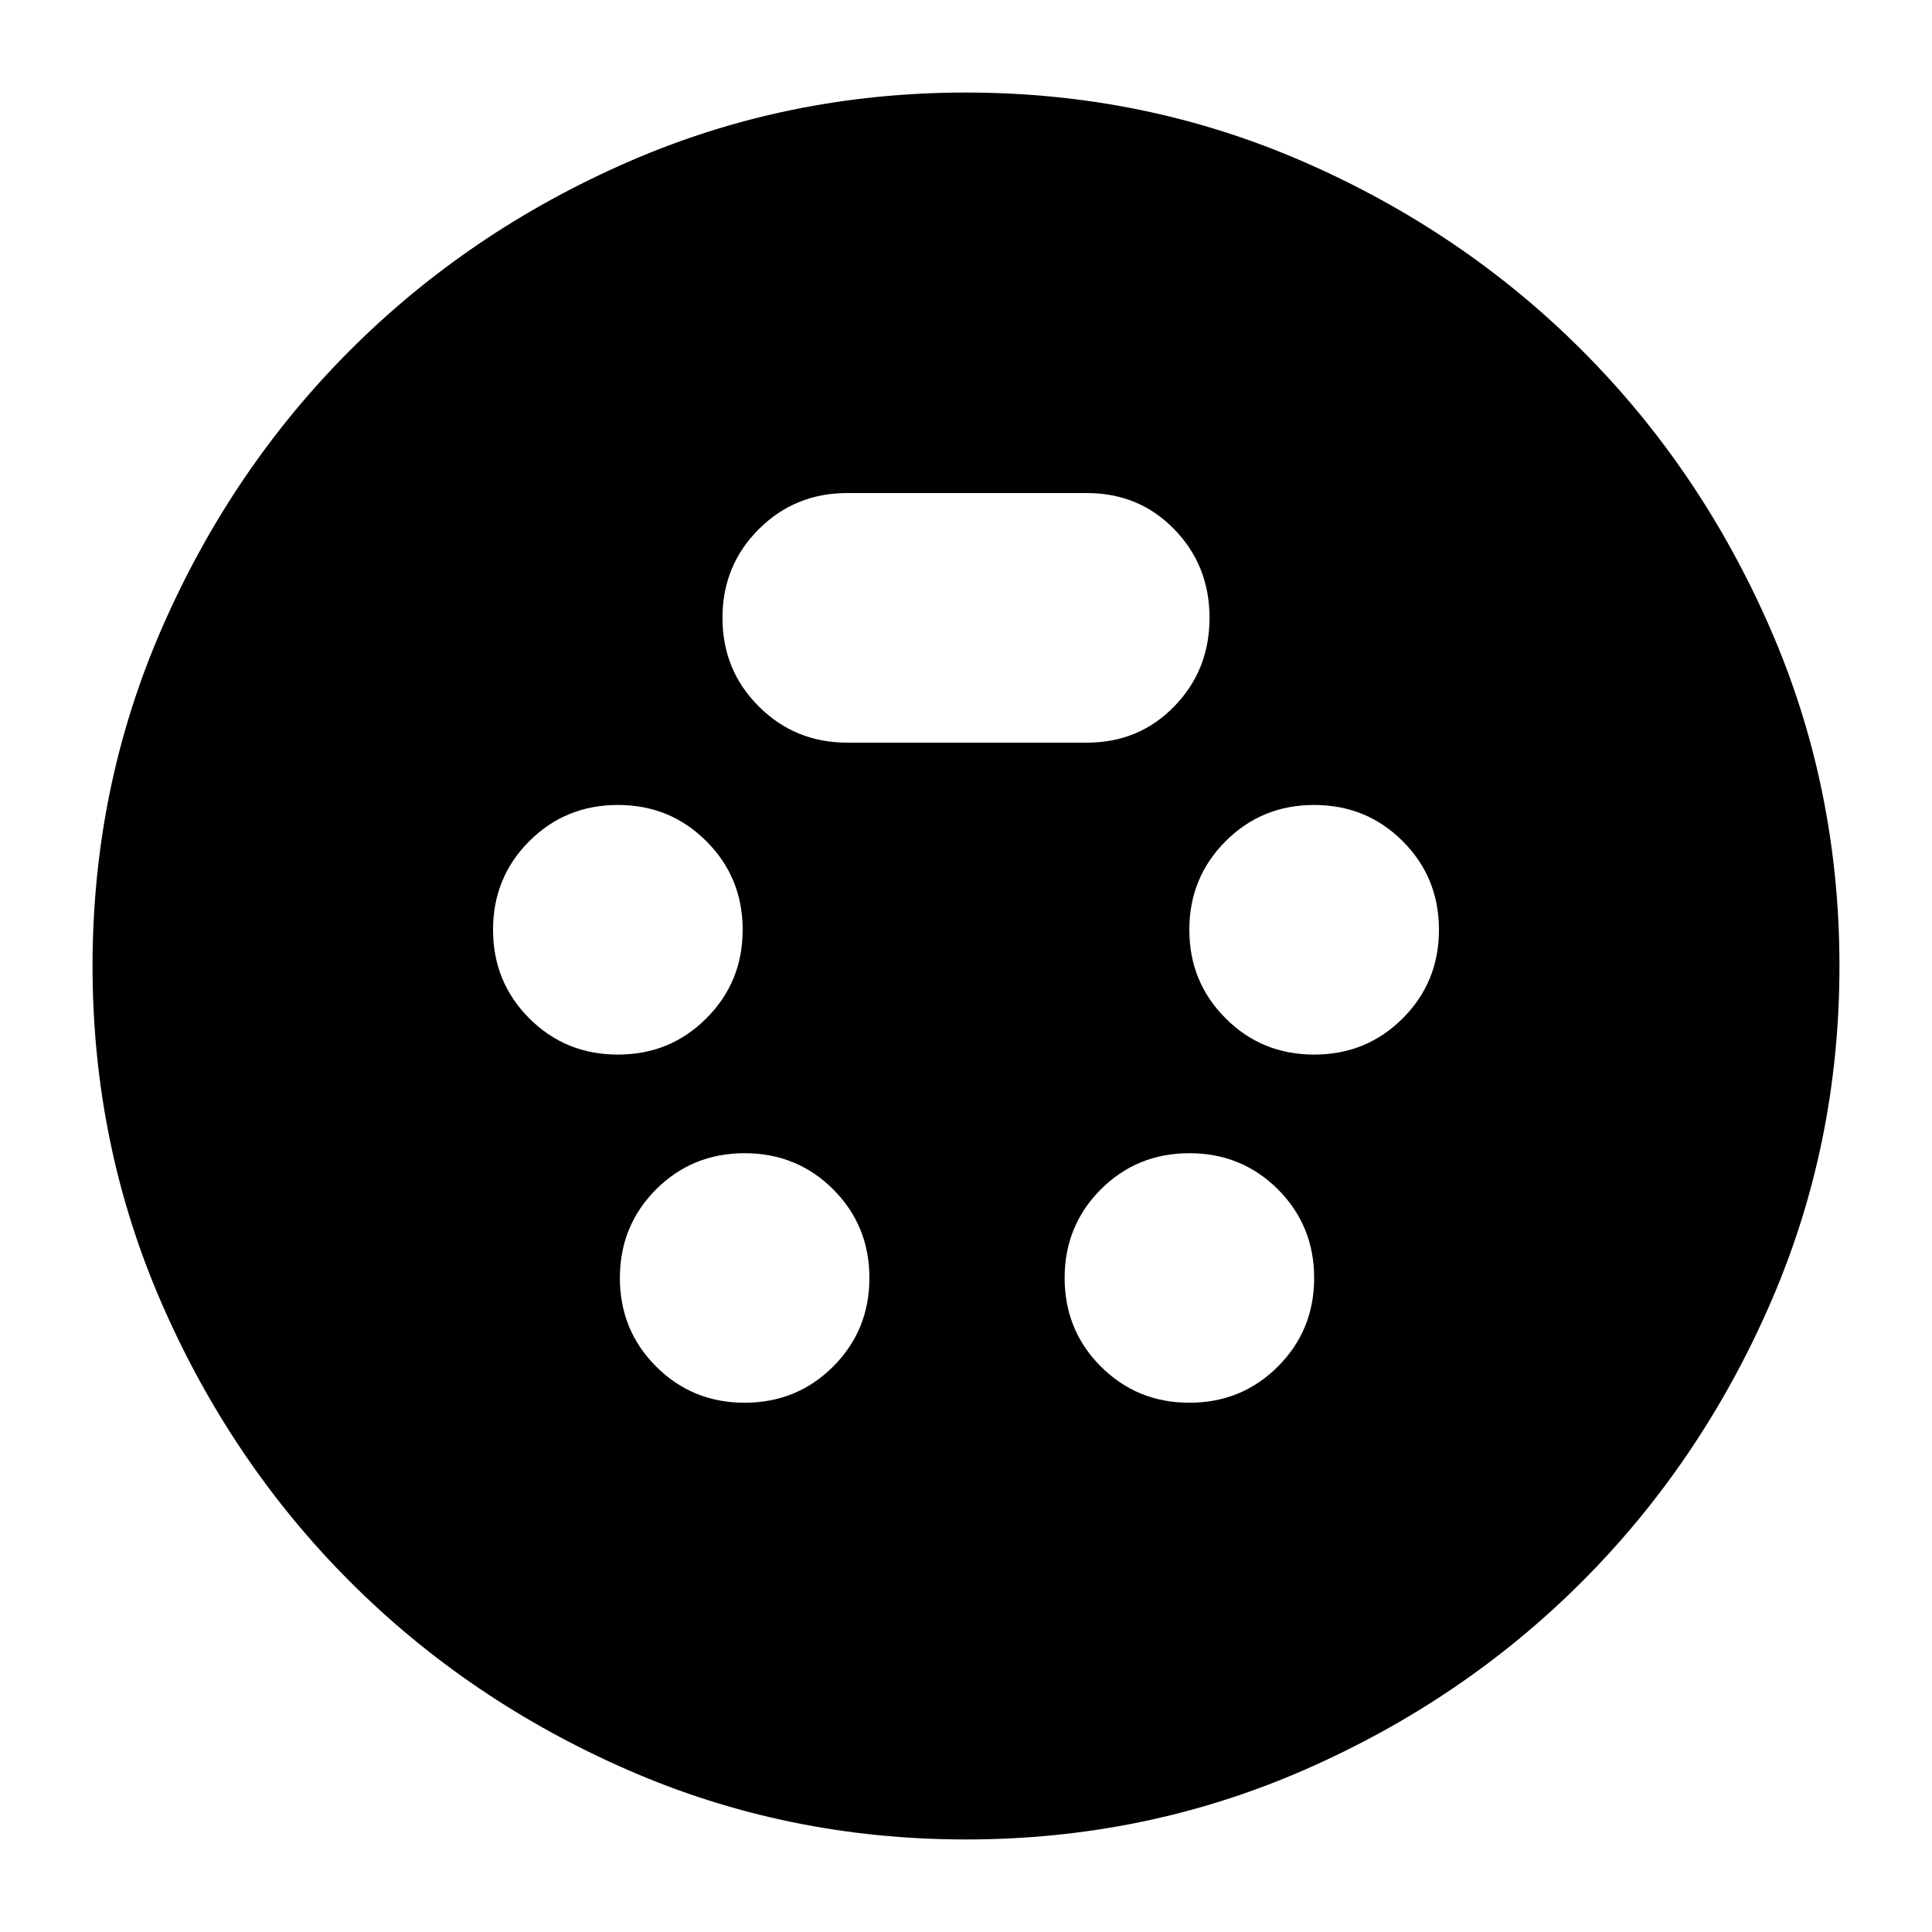 <svg xmlns="http://www.w3.org/2000/svg" height="20" width="20"><path d="M10 19.042q-1.854 0-3.5-.719t-2.875-1.948Q2.396 15.146 1.677 13.5.958 11.854.958 10t.719-3.5q.719-1.646 1.948-2.875T6.5 1.677Q8.146.958 10 .958t3.5.719q1.646.719 2.875 1.948T18.323 6.5q.719 1.646.719 3.5t-.719 3.5q-.719 1.646-1.948 2.875T13.5 18.323q-1.646.719-3.5.719Zm-3.604-8.125q.542 0 .916-.375.376-.375.376-.917t-.376-.917q-.374-.375-.916-.375t-.917.375q-.375.375-.375.917t.375.917q.375.375.917.375Zm7.208 0q.542 0 .917-.375t.375-.917q0-.542-.375-.917t-.917-.375q-.542 0-.916.375-.376.375-.376.917t.376.917q.374.375.916.375Zm-5.896 3.604q.542 0 .917-.375T9 13.229q0-.541-.375-.917-.375-.374-.917-.374-.541 0-.916.374-.375.376-.375.917 0 .542.375.917t.916.375Zm4.604 0q.542 0 .917-.375t.375-.917q0-.541-.375-.917-.375-.374-.917-.374-.541 0-.916.374-.375.376-.375.917 0 .542.375.917t.916.375ZM8.771 7.688h2.479q.542 0 .906-.376.365-.374.365-.916t-.365-.917q-.364-.375-.906-.375H8.771q-.542 0-.917.375t-.375.917q0 .542.375.916.375.376.917.376Z"/></svg>